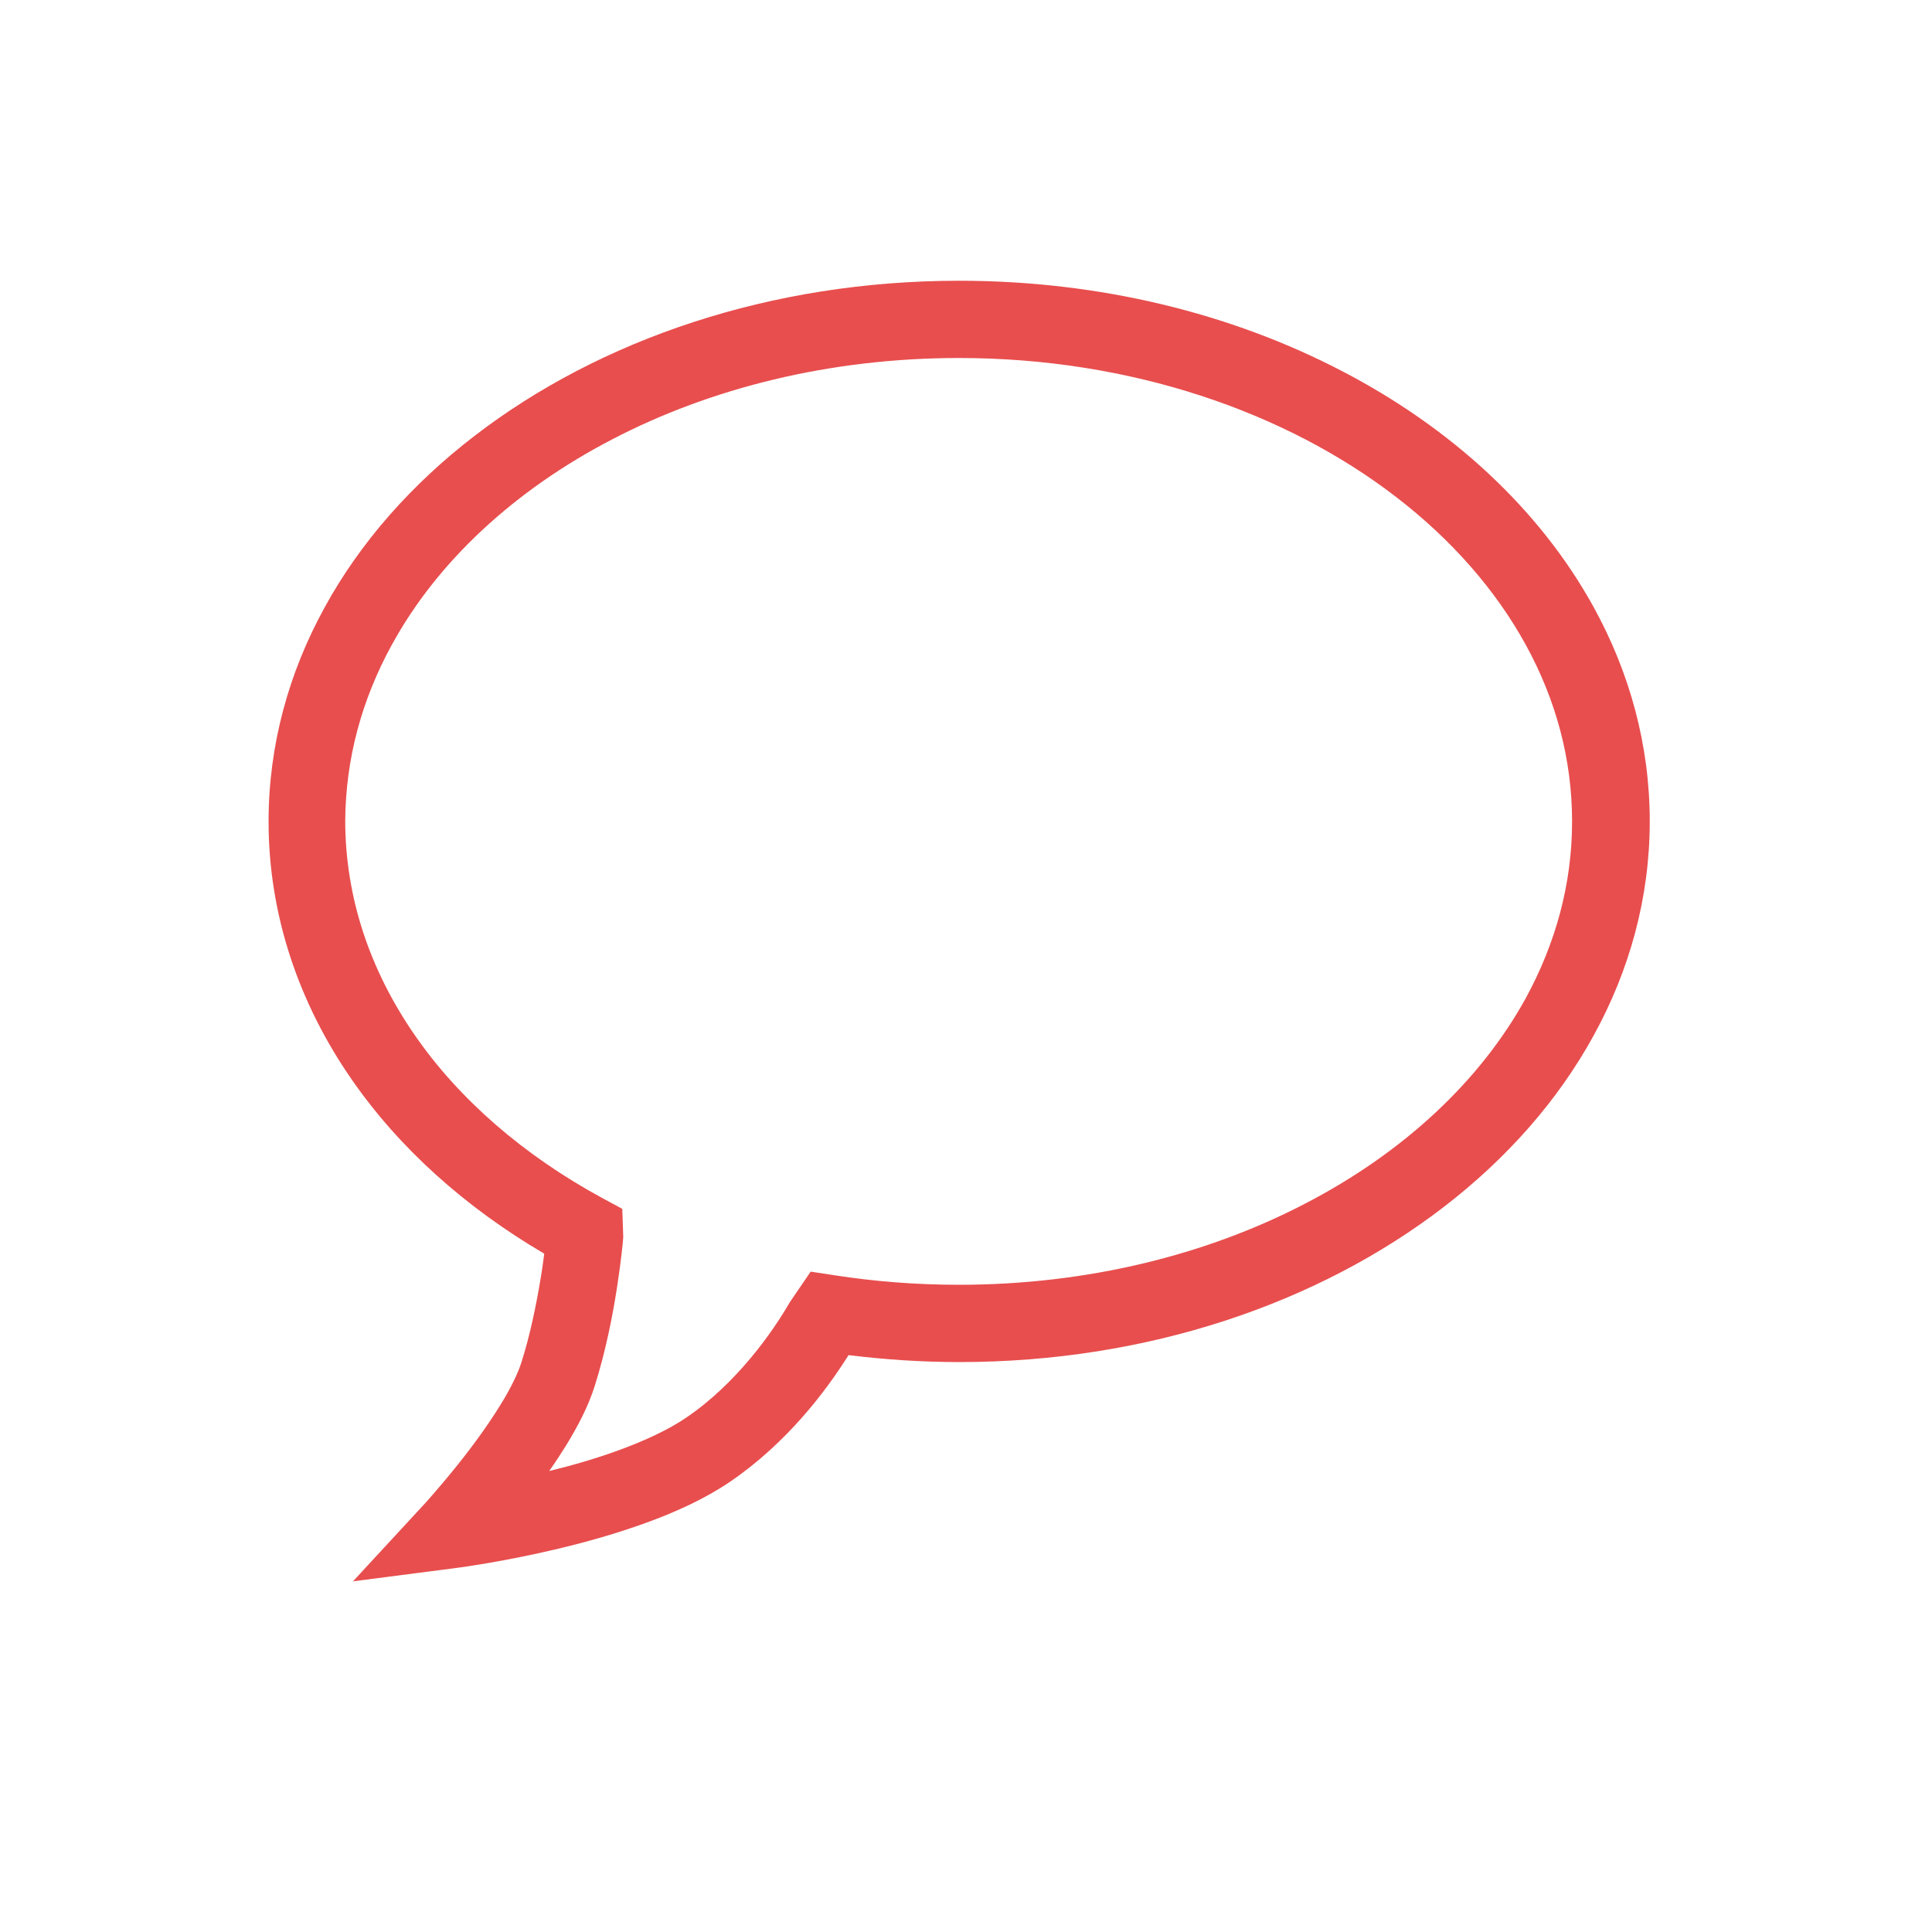 <svg height='300px' width='300px'  fill="#e84e4e" xmlns="http://www.w3.org/2000/svg" xmlns:xlink="http://www.w3.org/1999/xlink" version="1.1" viewBox="0 0 256 256" x="0px" y="0px"><path d="M72.115 166.119c-0.128 0.973-0.281 2.15-0.512 3.482-0.537 3.226-1.357 7.296-2.509 10.905-0.461 1.485-1.485 3.559-2.79 5.657-1.945 3.174-4.455 6.477-6.477 8.935-0.998 1.229-1.895 2.253-2.509 2.97-0.307 0.358-0.563 0.64-0.717 0.819l-0.179 0.205-0.051 0.051-9.6 10.393 14.029-1.817c0.128-0.025 5.888-0.768 13.184-2.509 3.661-0.87 7.68-1.997 11.623-3.43s7.782-3.174 11.111-5.427c7.68-5.248 12.8-12.16 15.719-16.793 4.787 0.589 9.677 0.922 14.669 0.922 24.909 0 47.565-7.757 64.205-20.557 8.32-6.4 15.13-14.080 19.865-22.733 4.762-8.653 7.424-18.279 7.424-28.365s-2.662-19.712-7.424-28.365c-7.143-12.979-18.867-23.782-33.434-31.334-14.566-7.578-31.975-11.929-50.662-11.929-24.909 0-47.565 7.757-64.205 20.557-8.32 6.4-15.13 14.080-19.865 22.733-4.761 8.653-7.424 18.278-7.424 28.365 0 12.391 4.019 24.064 10.957 34.099 6.323 9.165 15.104 17.024 25.575 23.168zM51.943 85.401c5.965-10.906 16.154-20.429 29.184-27.187 13.005-6.784 28.851-10.777 45.926-10.777 22.784 0 43.315 7.142 57.959 18.432 7.322 5.632 13.159 12.288 17.152 19.558s6.144 15.155 6.144 23.424c0 8.269-2.176 16.154-6.144 23.424-5.99 10.905-16.154 20.429-29.184 27.187-13.005 6.784-28.851 10.778-45.927 10.778-5.632 0-11.136-0.435-16.435-1.255l-3.2-0.487-2.688 3.942-0.103 0.154c-2.15 3.738-6.963 10.701-13.747 15.283-2.253 1.536-5.427 3.021-8.858 4.275-3.021 1.101-6.195 2.023-9.242 2.765 0.768-1.101 1.51-2.227 2.227-3.379 1.561-2.56 2.944-5.171 3.814-7.936 1.459-4.633 2.381-9.395 2.944-13.056s0.793-6.195 0.793-6.272l0.025-0.333-0.025-0.845-0.103-2.918-2.56-1.382c-10.496-5.683-19.097-13.159-24.986-21.709s-9.139-18.125-9.165-28.288c0.051-8.269 2.202-16.128 6.195-23.398z" fill="#e84e4e"></path></svg>